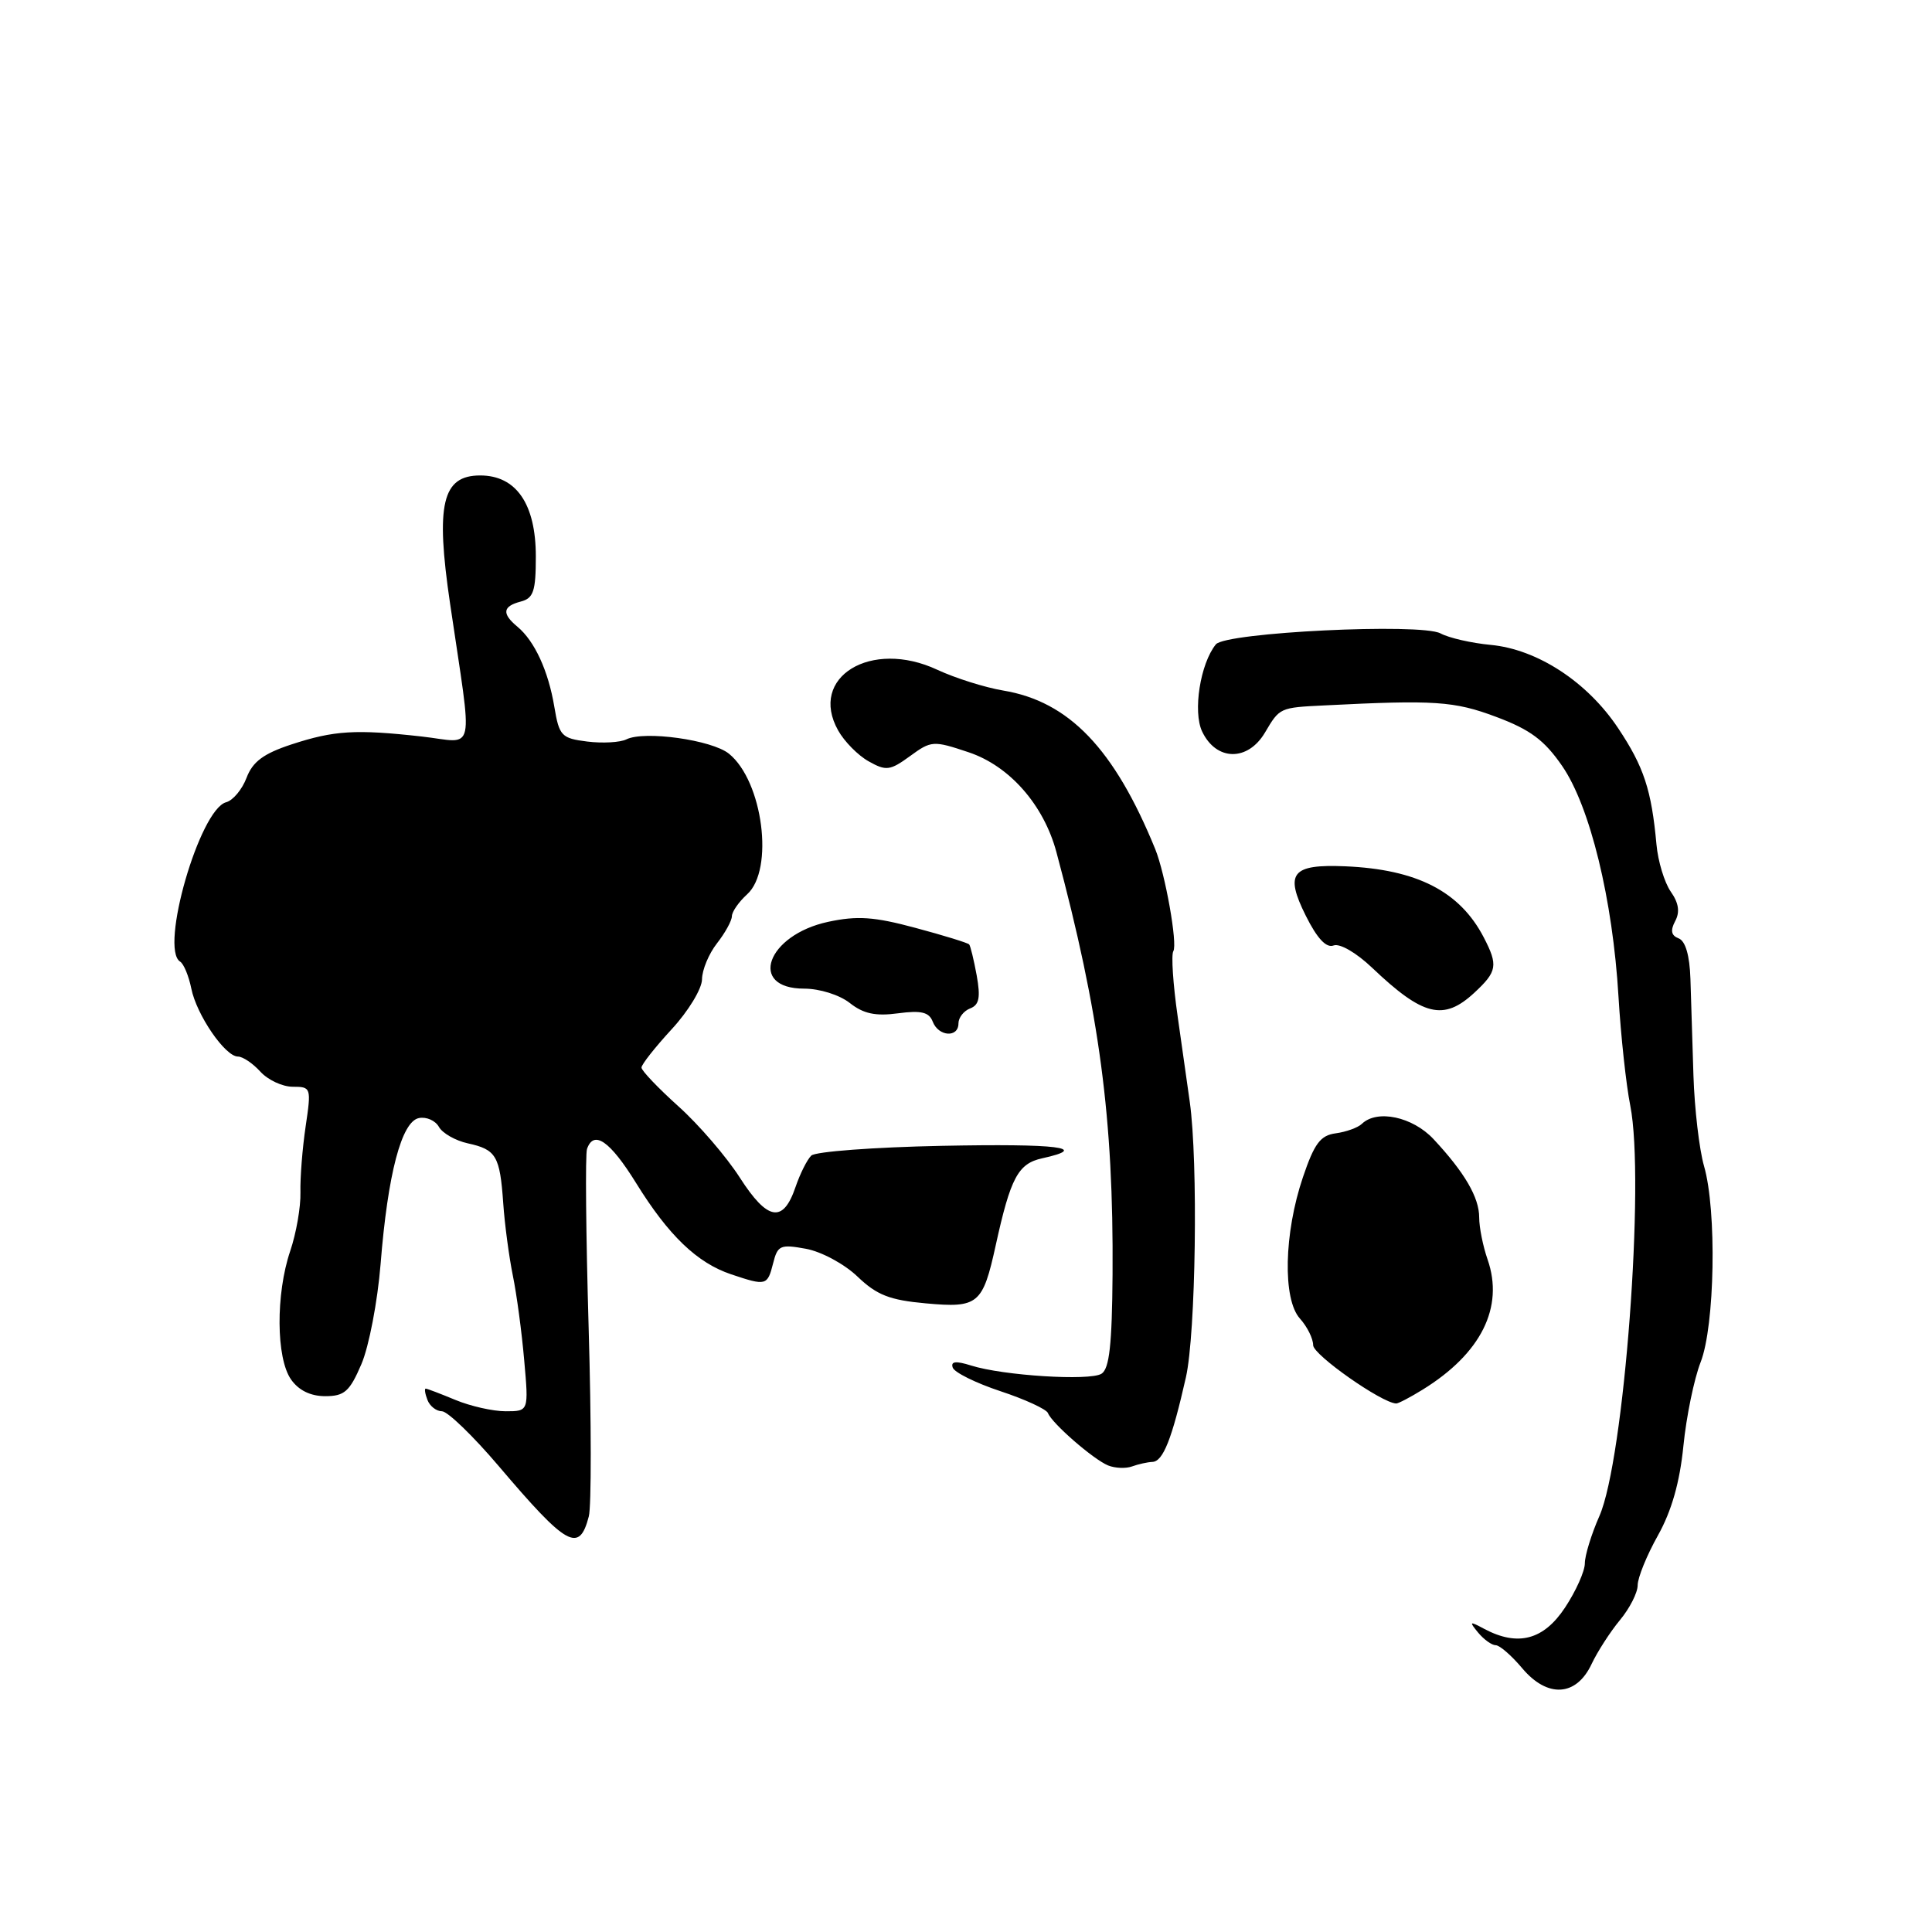 <?xml version="1.0" encoding="UTF-8" standalone="no"?>
<!DOCTYPE svg PUBLIC "-//W3C//DTD SVG 1.1//EN" "http://www.w3.org/Graphics/SVG/1.1/DTD/svg11.dtd" >
<svg xmlns="http://www.w3.org/2000/svg" xmlns:xlink="http://www.w3.org/1999/xlink" version="1.1" viewBox="0 0 256 256">
 <g >
 <path fill="currentColor"
d=" M 210.89 220.50 C 211.67 218.85 213.36 216.23 214.65 214.67 C 215.94 213.12 217.00 211.04 217.00 210.05 C 217.00 209.06 218.20 206.10 219.68 203.46 C 221.50 200.21 222.58 196.40 223.06 191.59 C 223.45 187.69 224.48 182.70 225.34 180.50 C 227.23 175.69 227.50 160.38 225.79 154.50 C 225.16 152.30 224.53 146.90 224.39 142.50 C 224.26 138.10 224.08 132.33 223.99 129.69 C 223.89 126.60 223.33 124.68 222.43 124.34 C 221.44 123.96 221.31 123.30 221.97 122.05 C 222.62 120.85 222.44 119.64 221.38 118.14 C 220.55 116.94 219.69 114.13 219.49 111.89 C 218.83 104.67 217.82 101.60 214.42 96.50 C 210.34 90.36 203.71 86.03 197.51 85.45 C 194.98 85.21 191.99 84.53 190.88 83.93 C 188.25 82.53 162.41 83.79 161.11 85.38 C 159.04 87.93 158.04 94.30 159.29 96.93 C 161.16 100.86 165.34 100.92 167.62 97.06 C 169.57 93.76 169.56 93.76 175.50 93.47 C 190.10 92.73 192.68 92.90 198.25 94.99 C 202.77 96.68 204.64 98.08 206.99 101.49 C 210.69 106.86 213.70 119.18 214.46 132.08 C 214.77 137.26 215.47 143.75 216.02 146.50 C 217.99 156.43 215.21 193.42 211.93 200.88 C 210.87 203.28 210.00 206.11 210.00 207.15 C 210.00 208.19 208.82 210.83 207.37 213.02 C 204.53 217.31 201.13 218.20 196.68 215.84 C 194.71 214.78 194.63 214.83 195.87 216.34 C 196.63 217.25 197.67 218.00 198.19 218.00 C 198.71 218.00 200.29 219.37 201.70 221.05 C 205.05 225.03 208.87 224.80 210.89 220.50 Z  M 78.02 200.93 C 78.37 199.60 78.36 188.38 78.00 176.00 C 77.64 163.62 77.54 152.94 77.78 152.25 C 78.67 149.68 80.82 151.17 84.28 156.75 C 88.59 163.72 92.38 167.35 96.90 168.86 C 101.52 170.41 101.69 170.36 102.44 167.40 C 103.04 165.01 103.39 164.85 106.79 165.47 C 108.85 165.85 111.89 167.49 113.63 169.16 C 116.18 171.60 117.88 172.27 122.66 172.70 C 129.63 173.34 130.22 172.84 131.94 165.00 C 133.91 156.04 134.90 154.18 138.10 153.48 C 144.56 152.06 140.17 151.52 124.75 151.83 C 115.81 152.01 108.05 152.59 107.50 153.12 C 106.95 153.65 106.01 155.53 105.41 157.29 C 103.77 162.12 101.70 161.76 98.03 156.04 C 96.25 153.27 92.59 149.01 89.89 146.59 C 87.20 144.17 85.00 141.86 85.00 141.46 C 85.00 141.05 86.80 138.77 89.00 136.38 C 91.20 134.00 93.01 131.02 93.02 129.77 C 93.03 128.52 93.92 126.38 95.00 125.00 C 96.08 123.62 96.97 122.01 96.98 121.40 C 96.99 120.80 97.90 119.50 99.00 118.50 C 102.61 115.24 101.09 103.51 96.59 99.87 C 94.33 98.04 85.37 96.79 83.00 97.97 C 82.17 98.38 79.84 98.51 77.82 98.26 C 74.39 97.83 74.10 97.52 73.45 93.65 C 72.66 88.90 70.84 84.94 68.57 83.05 C 66.47 81.31 66.59 80.34 69.00 79.71 C 70.69 79.27 71.00 78.35 71.00 73.73 C 71.00 66.78 68.40 63.00 63.63 63.00 C 58.59 63.00 57.69 66.80 59.64 80.00 C 62.67 100.62 63.15 98.40 55.87 97.59 C 47.11 96.61 44.27 96.79 38.62 98.64 C 34.91 99.86 33.48 100.93 32.67 103.06 C 32.09 104.60 30.87 106.06 29.97 106.30 C 26.46 107.22 21.12 125.72 23.87 127.42 C 24.35 127.72 25.01 129.32 25.35 130.99 C 26.05 134.48 29.83 140.00 31.53 140.00 C 32.17 140.00 33.50 140.90 34.50 142.00 C 35.50 143.10 37.43 144.00 38.79 144.00 C 41.22 144.00 41.26 144.12 40.50 149.25 C 40.07 152.14 39.76 156.07 39.81 158.00 C 39.86 159.93 39.25 163.43 38.45 165.78 C 36.53 171.47 36.58 179.95 38.56 182.78 C 39.57 184.23 41.15 185.00 43.09 185.00 C 45.64 185.00 46.33 184.39 47.89 180.75 C 48.89 178.41 50.03 172.45 50.43 167.50 C 51.38 155.54 53.21 148.60 55.51 148.15 C 56.50 147.95 57.69 148.48 58.16 149.32 C 58.63 150.16 60.35 151.14 61.99 151.50 C 65.75 152.32 66.24 153.16 66.68 159.42 C 66.87 162.21 67.45 166.53 67.95 169.00 C 68.46 171.47 69.14 176.54 69.46 180.25 C 70.06 187.00 70.06 187.00 67.00 187.00 C 65.31 187.00 62.32 186.32 60.35 185.50 C 58.37 184.68 56.60 184.00 56.41 184.00 C 56.22 184.00 56.32 184.68 56.64 185.50 C 56.95 186.32 57.82 187.00 58.56 187.00 C 59.30 187.00 62.68 190.26 66.07 194.25 C 75.13 204.92 76.75 205.83 78.02 200.93 Z  M 152.70 193.71 C 154.11 193.66 155.29 190.69 157.14 182.50 C 158.45 176.71 158.77 153.96 157.65 146.00 C 157.38 144.07 156.66 138.99 156.05 134.71 C 155.43 130.42 155.18 126.52 155.47 126.04 C 156.06 125.10 154.40 115.77 153.07 112.50 C 147.64 99.20 141.65 92.95 132.93 91.50 C 130.49 91.09 126.57 89.85 124.20 88.75 C 115.42 84.64 107.09 89.73 111.06 96.79 C 111.88 98.26 113.70 100.10 115.10 100.88 C 117.41 102.18 117.93 102.12 120.58 100.19 C 123.40 98.13 123.66 98.11 128.35 99.68 C 133.77 101.49 138.30 106.65 139.98 112.91 C 145.70 134.22 147.56 148.22 147.42 168.84 C 147.35 178.18 147.00 181.38 145.95 182.03 C 144.38 183.00 132.92 182.28 128.68 180.94 C 126.65 180.30 125.96 180.38 126.24 181.21 C 126.45 181.85 129.30 183.26 132.56 184.34 C 135.83 185.42 138.66 186.73 138.86 187.24 C 139.39 188.61 144.88 193.38 146.83 194.18 C 147.75 194.55 149.18 194.61 150.00 194.31 C 150.82 194.01 152.04 193.74 152.70 193.71 Z  M 188.50 184.14 C 196.26 179.35 199.32 173.22 197.11 166.88 C 196.50 165.13 196.00 162.63 196.00 161.32 C 196.00 158.66 194.07 155.36 189.95 150.94 C 187.17 147.97 182.47 146.97 180.45 148.92 C 179.93 149.42 178.38 149.98 177.00 150.17 C 174.96 150.44 174.16 151.51 172.64 156.00 C 170.13 163.42 169.94 172.17 172.25 174.72 C 173.21 175.79 174.00 177.37 174.00 178.25 C 174.00 179.52 183.08 185.90 185.00 185.97 C 185.28 185.98 186.85 185.16 188.50 184.14 Z  M 127.00 135.61 C 127.00 134.84 127.70 133.95 128.55 133.62 C 129.75 133.16 129.94 132.18 129.42 129.26 C 129.04 127.19 128.59 125.34 128.42 125.14 C 128.25 124.94 125.05 123.95 121.31 122.95 C 115.82 121.47 113.60 121.32 109.72 122.15 C 101.60 123.90 99.06 131.00 106.56 131.00 C 108.61 131.00 111.24 131.83 112.60 132.90 C 114.41 134.33 116.02 134.67 118.99 134.27 C 122.07 133.86 123.10 134.11 123.59 135.37 C 124.35 137.36 127.00 137.54 127.00 135.61 Z  M 195.35 131.55 C 198.39 128.73 198.53 127.92 196.60 124.20 C 193.43 118.11 187.75 115.20 178.27 114.79 C 171.16 114.49 170.20 115.68 173.02 121.33 C 174.53 124.36 175.74 125.65 176.71 125.28 C 177.53 124.97 179.72 126.24 181.82 128.24 C 188.56 134.65 191.28 135.32 195.35 131.55 Z "/>
</g>
</svg>